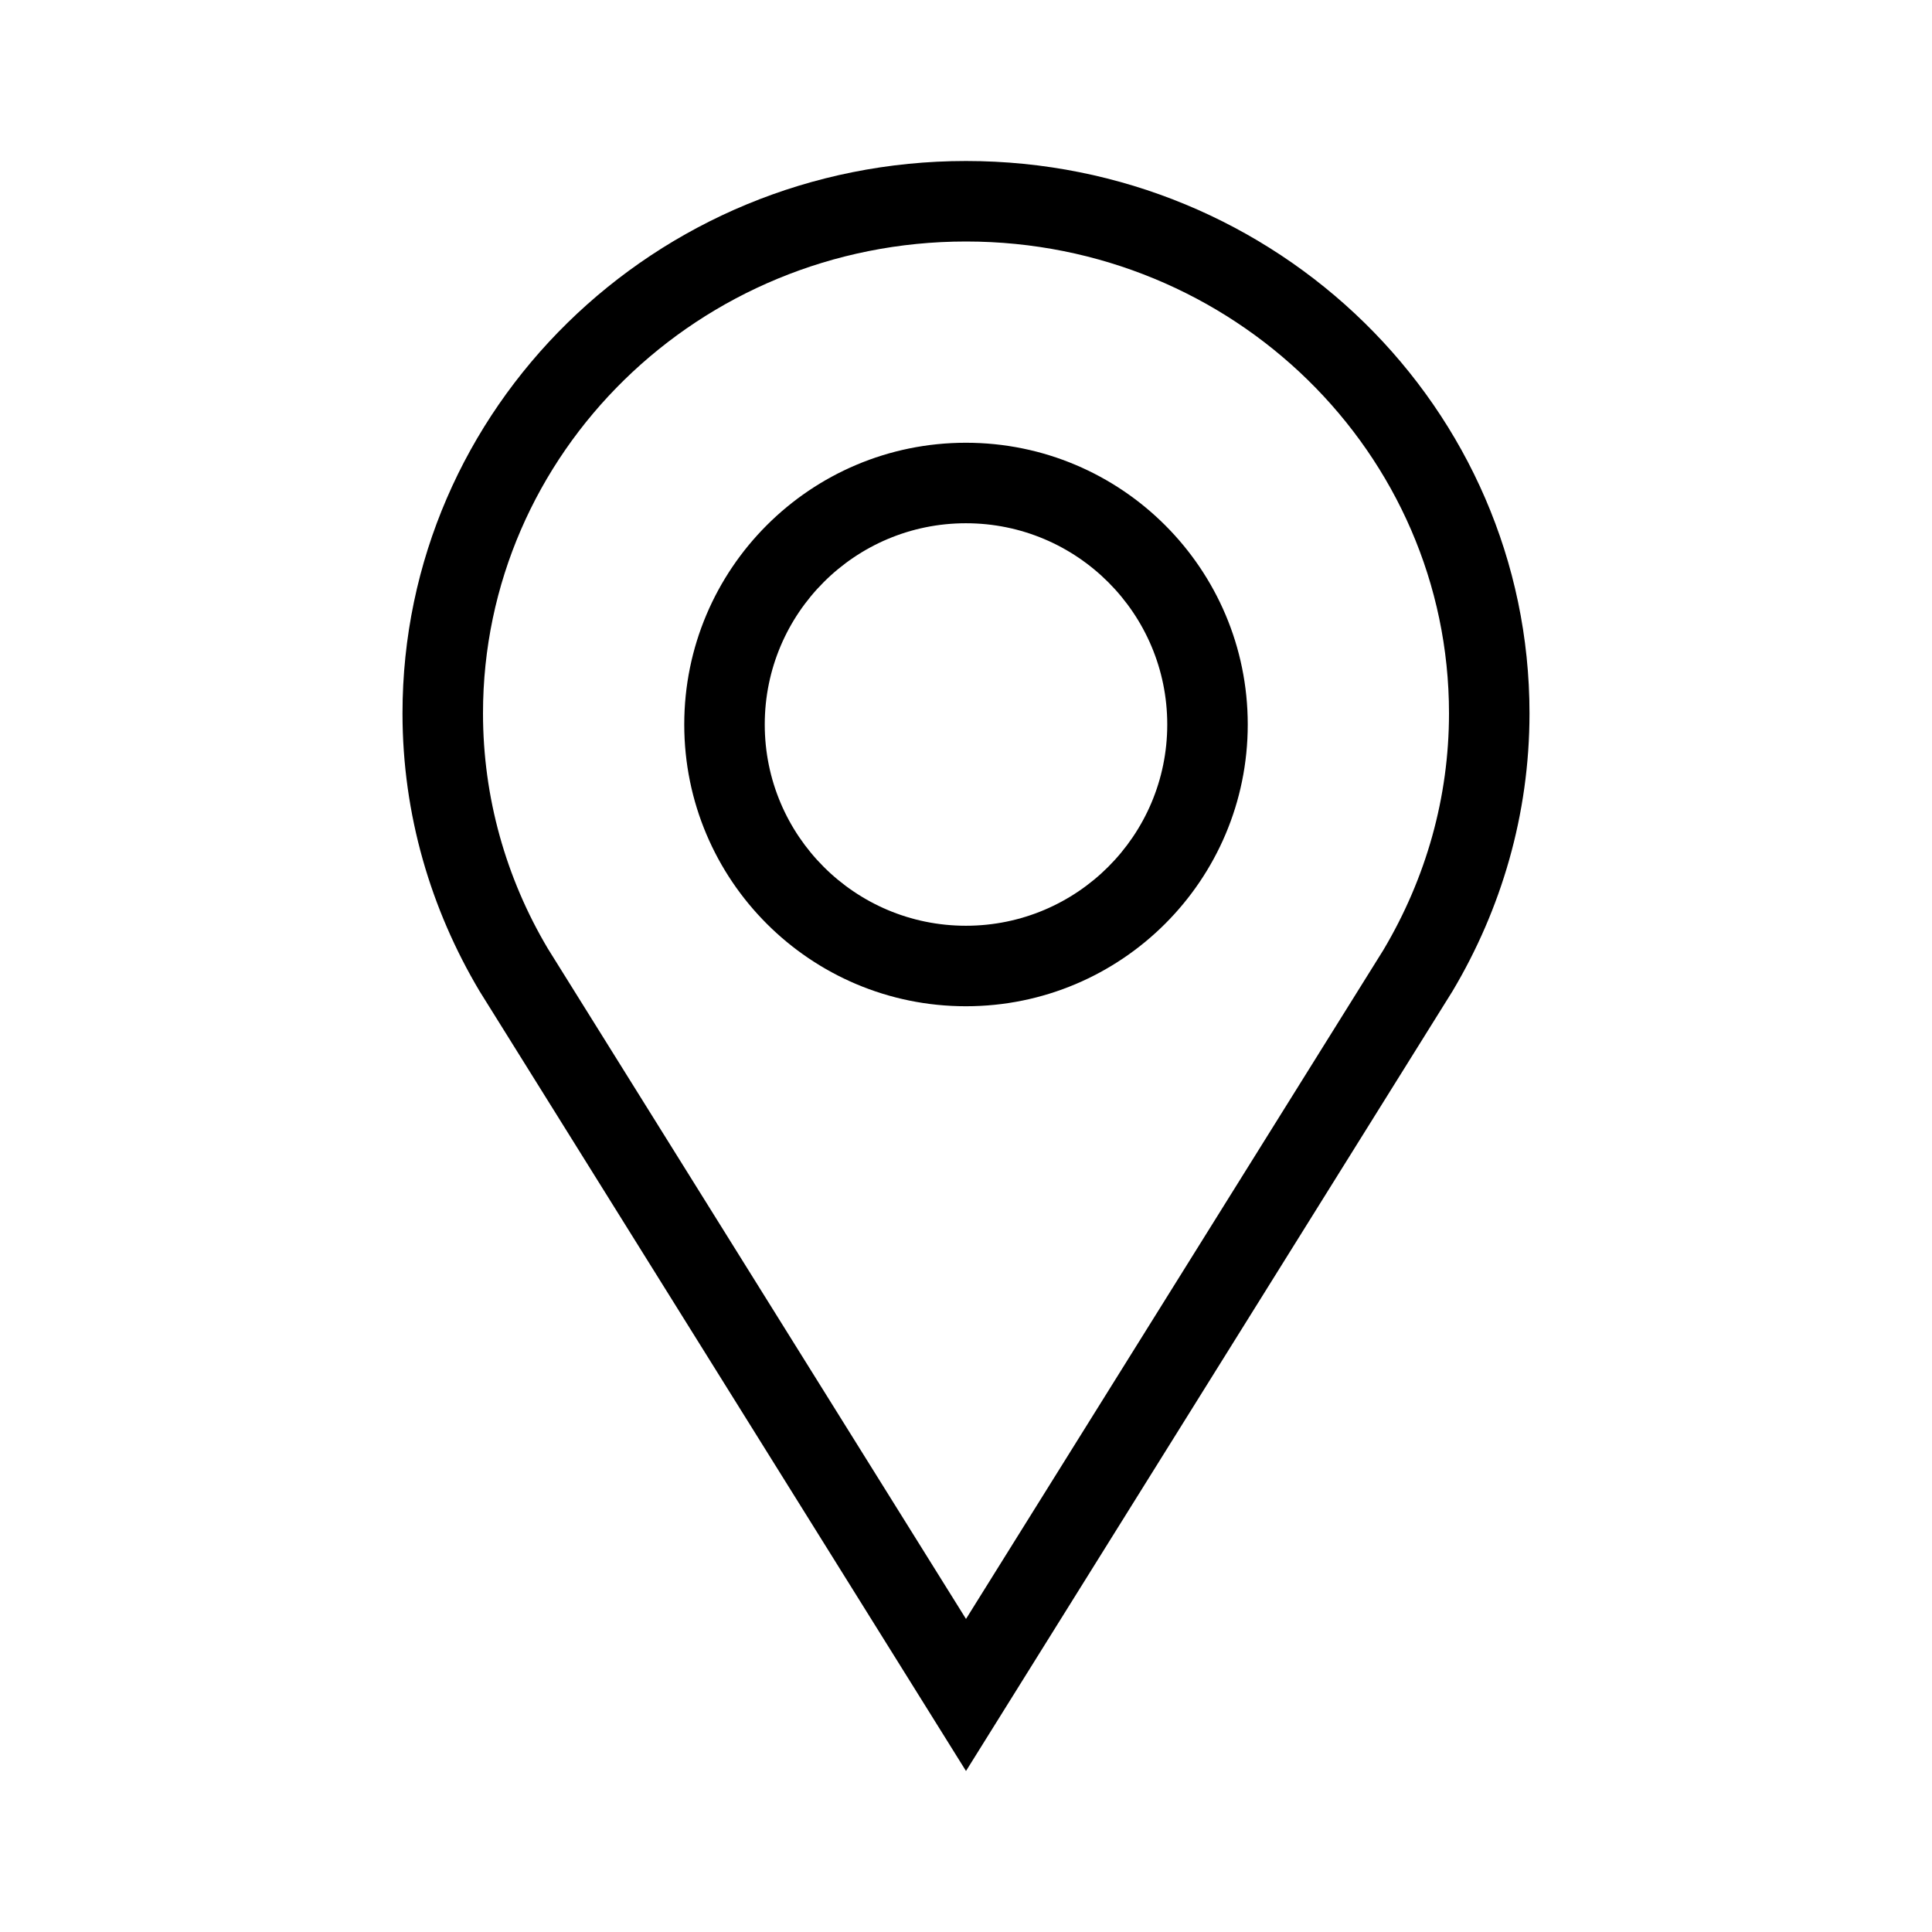 <?xml version="1.0" encoding="UTF-8"?>
<svg width="24px" height="24px" viewBox="0 0 24 24" version="1.1" xmlns="http://www.w3.org/2000/svg" xmlns:xlink="http://www.w3.org/1999/xlink">
    <!-- Generator: Sketch 55.2 (78181) - https://sketchapp.com -->
    <title>Icons/Location/24</title>
    <desc>Created with Sketch.</desc>
    <g id="Icons/Location/24" stroke="none" stroke-width="1" fill="none" fill-rule="evenodd">
        <g transform="translate(5, 2)" fill="#000000" fill-rule="nonzero" id="Combined-Shape">
            <path d="M10.5,7 C10.5,8.933 8.932,10.5 6.999,10.5 C5.066,10.5 3.5,8.933 3.5,7 C3.5,5.067 5.066,3.5 6.999,3.5 C8.932,3.5 10.5,5.067 10.5,7 Z M9.5,7 C9.5,5.62 8.38,4.5 6.999,4.5 C5.619,4.5 4.5,5.619 4.5,7 C4.5,8.381 5.619,9.5 6.999,9.5 C8.38,9.5 9.5,8.38 9.5,7 Z M14,6.861 C14,8.121 13.648,9.297 13.044,10.312 L7,20 L0.957,10.312 C0.353,9.297 0,8.121 0,6.861 C0,3.072 3.134,0 7,0 C10.867,0 14,3.072 14,6.861 Z M7,18.111 L12.185,9.801 C12.716,8.907 13,7.904 13,6.861 C13,3.629 10.319,1 7,1 C3.682,1 1,3.629 1,6.861 C1,7.903 1.284,8.906 1.805,9.783 L7,18.111 Z"></path>
        </g>
    </g>
</svg>
